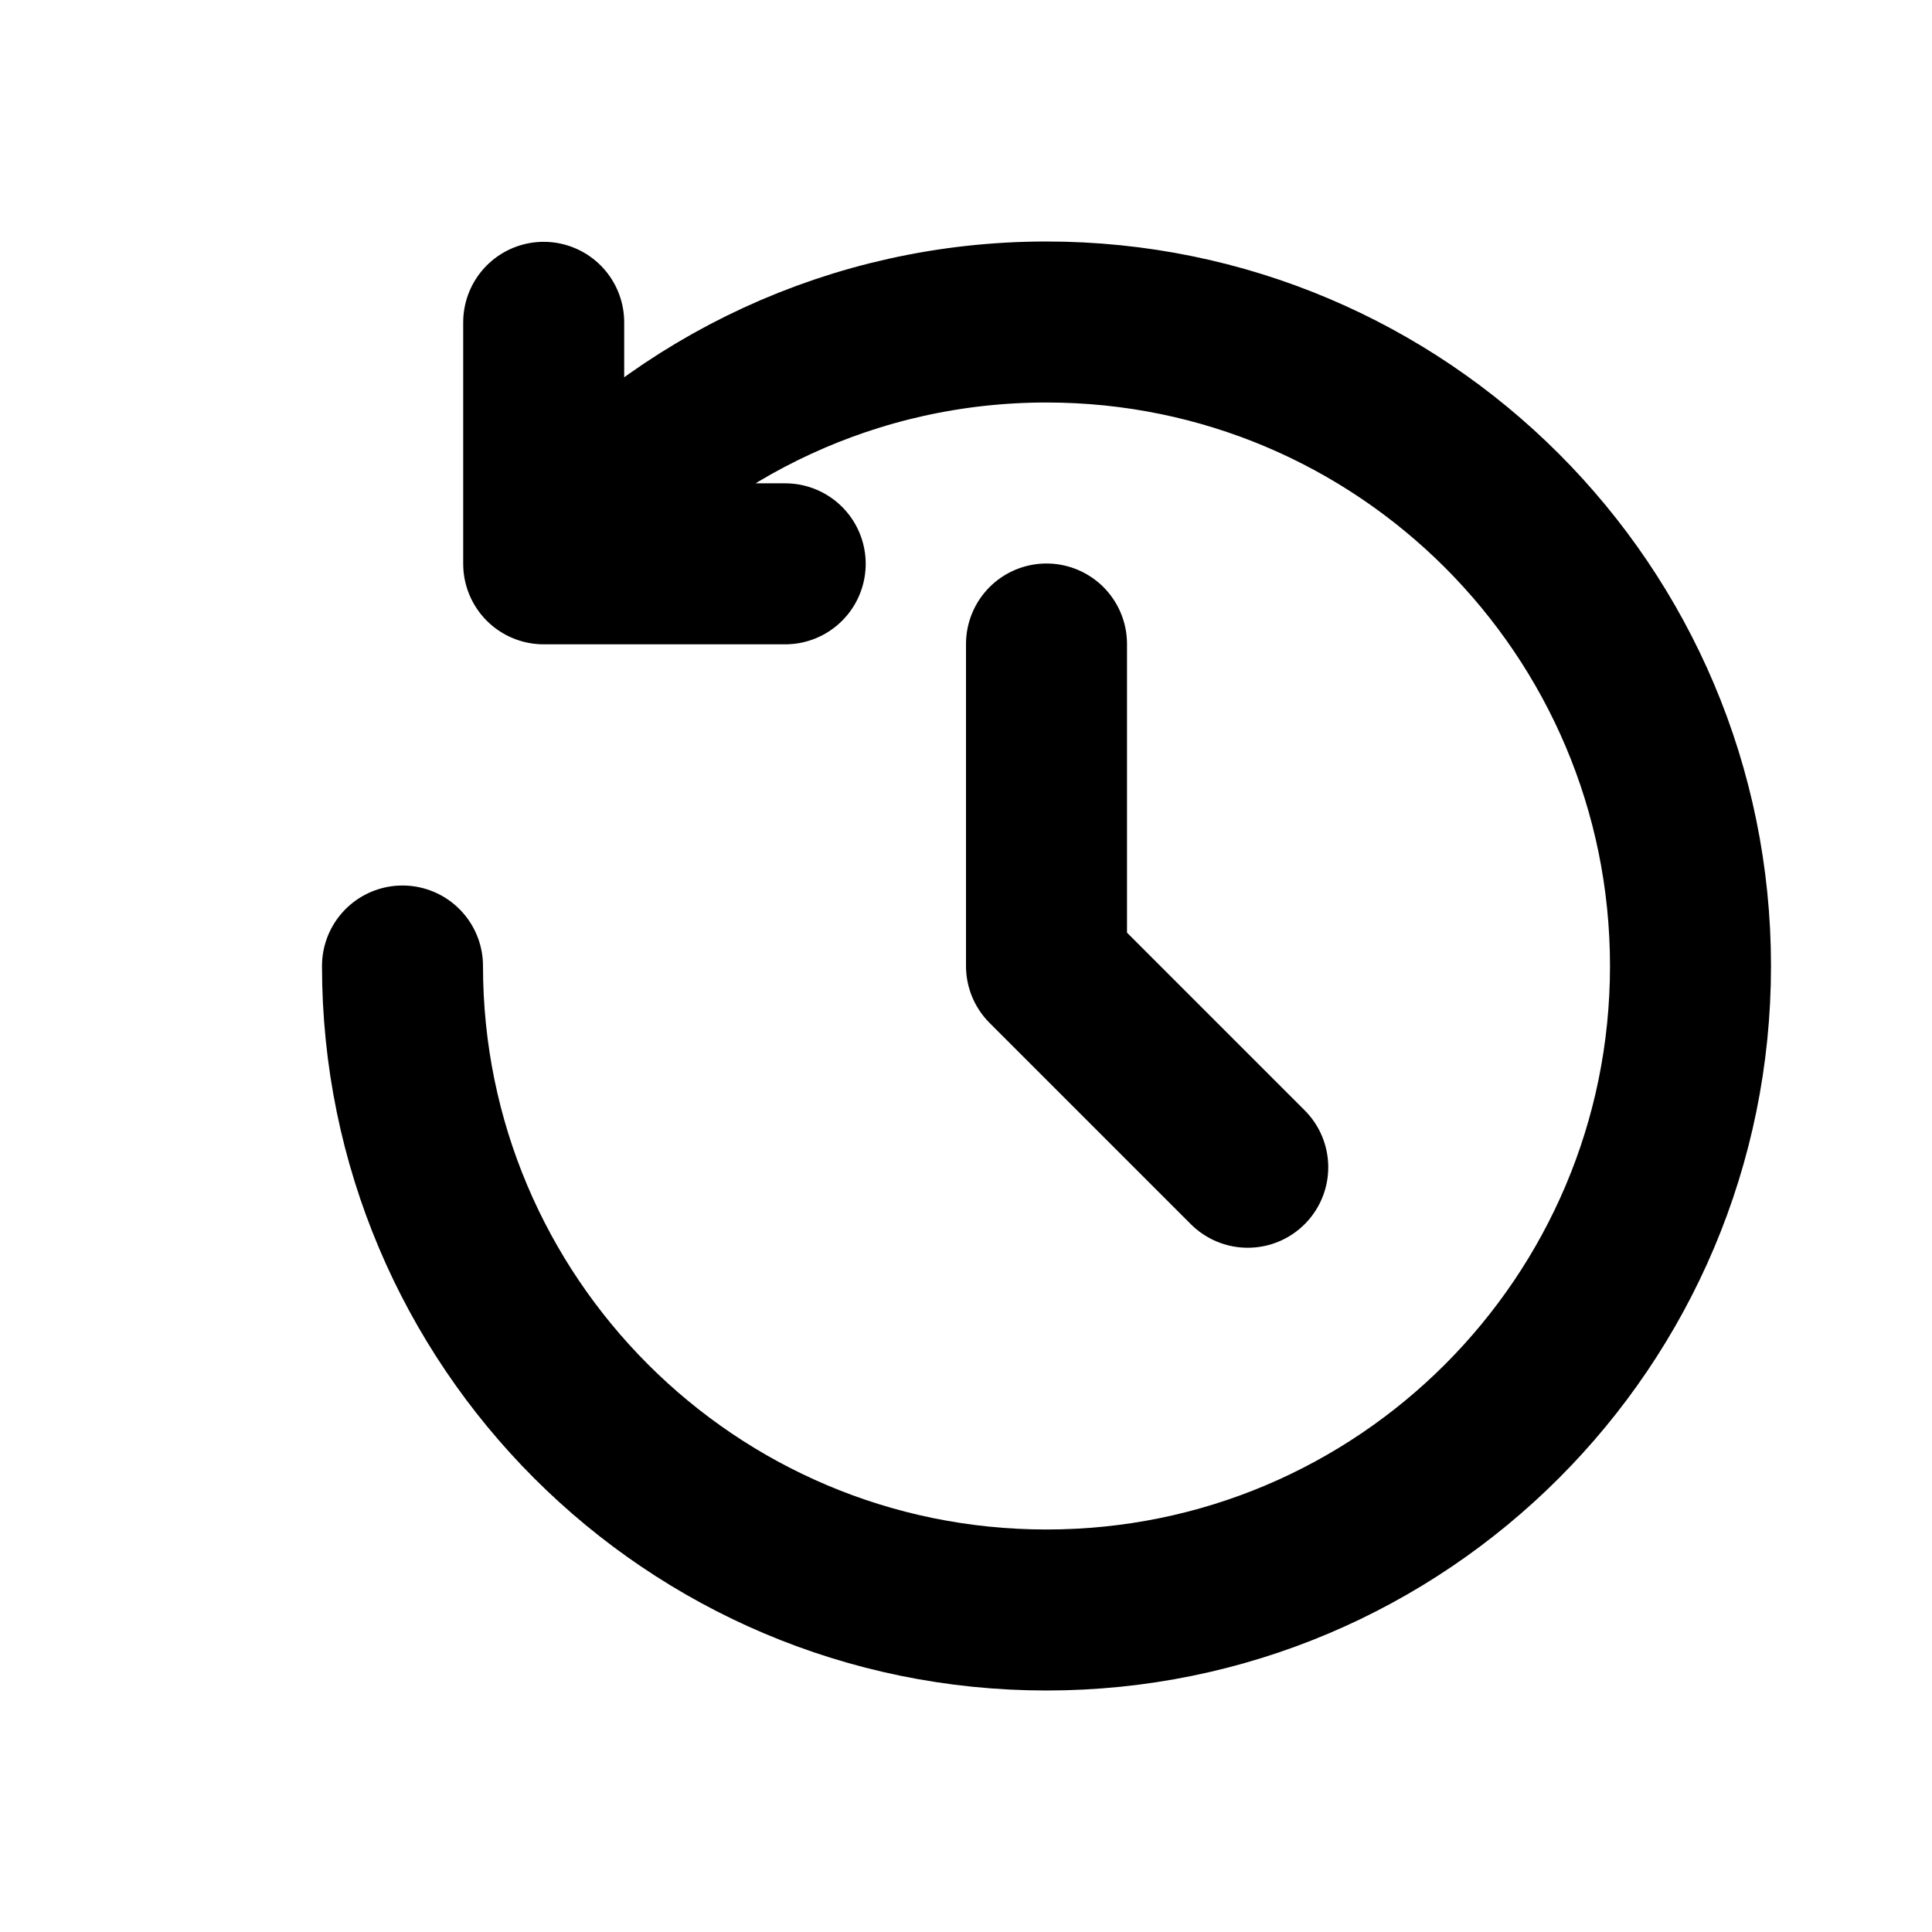 <svg width="24" height="24" viewBox="0 0 24 24" fill="none" xmlns="http://www.w3.org/2000/svg">
<path d="M5 12C5 16.418 8.582 20 13 20C17.418 20 21 16.418 21 12C21 7.582 17.418 4 13 4C10.611 4 8.466 5.048 7 6.708C6.916 6.804 6.834 6.901 6.755 7M13 8V12L15.5 14.5M6.754 4.004V7.004H9.754" stroke="black" stroke-width="2" stroke-linecap="round" stroke-linejoin="round"/>
</svg>
